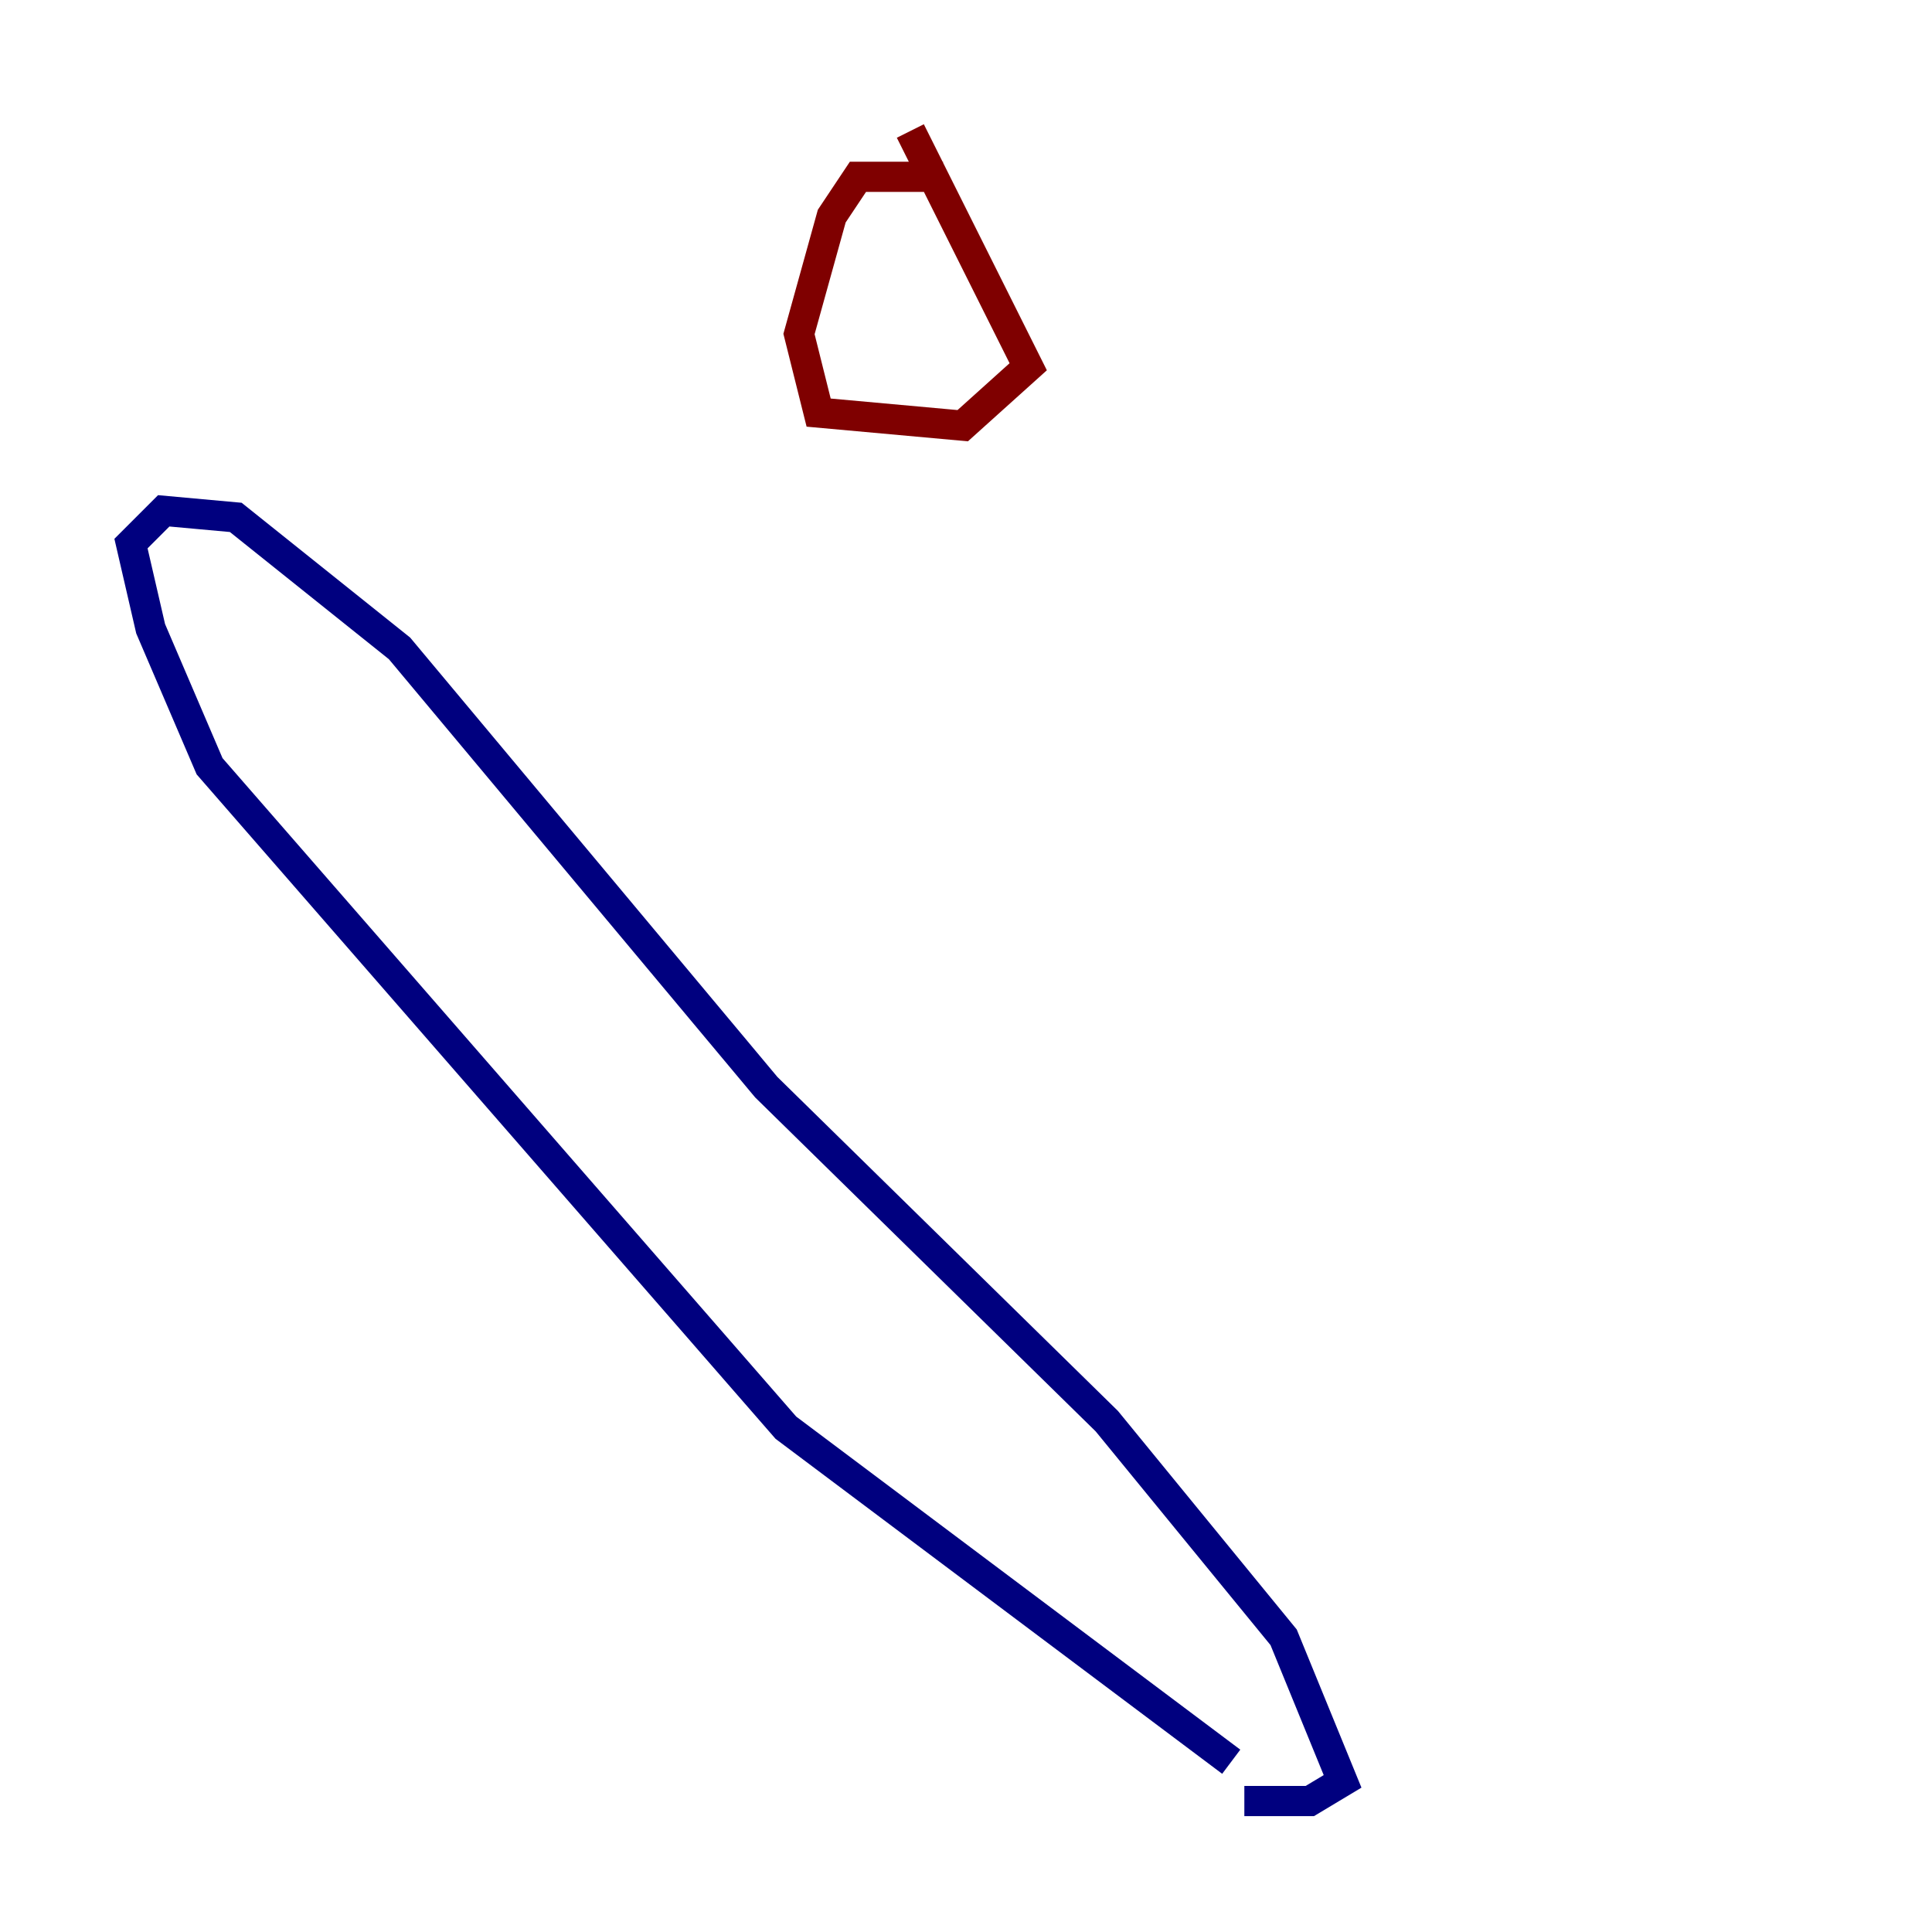<?xml version="1.0" encoding="utf-8" ?>
<svg baseProfile="tiny" height="128" version="1.2" viewBox="0,0,128,128" width="128" xmlns="http://www.w3.org/2000/svg" xmlns:ev="http://www.w3.org/2001/xml-events" xmlns:xlink="http://www.w3.org/1999/xlink"><defs /><polyline fill="none" points="82.441,119.322 86.78,119.322 88.949,118.02 85.044,108.475 73.329,94.156 50.766,72.027 26.468,42.956 15.62,34.278 10.848,33.844 8.678,36.014 9.98,41.654 13.885,50.766 52.068,94.59 81.573,116.719" stroke="#00007f" stroke-width="2" /><polyline fill="none" points="62.481,11.715 56.841,11.715 55.105,14.319 52.936,22.129 54.237,27.336 63.783,28.203 68.122,24.298 60.312,8.678" stroke="#7f0000" stroke-width="2" /></svg>